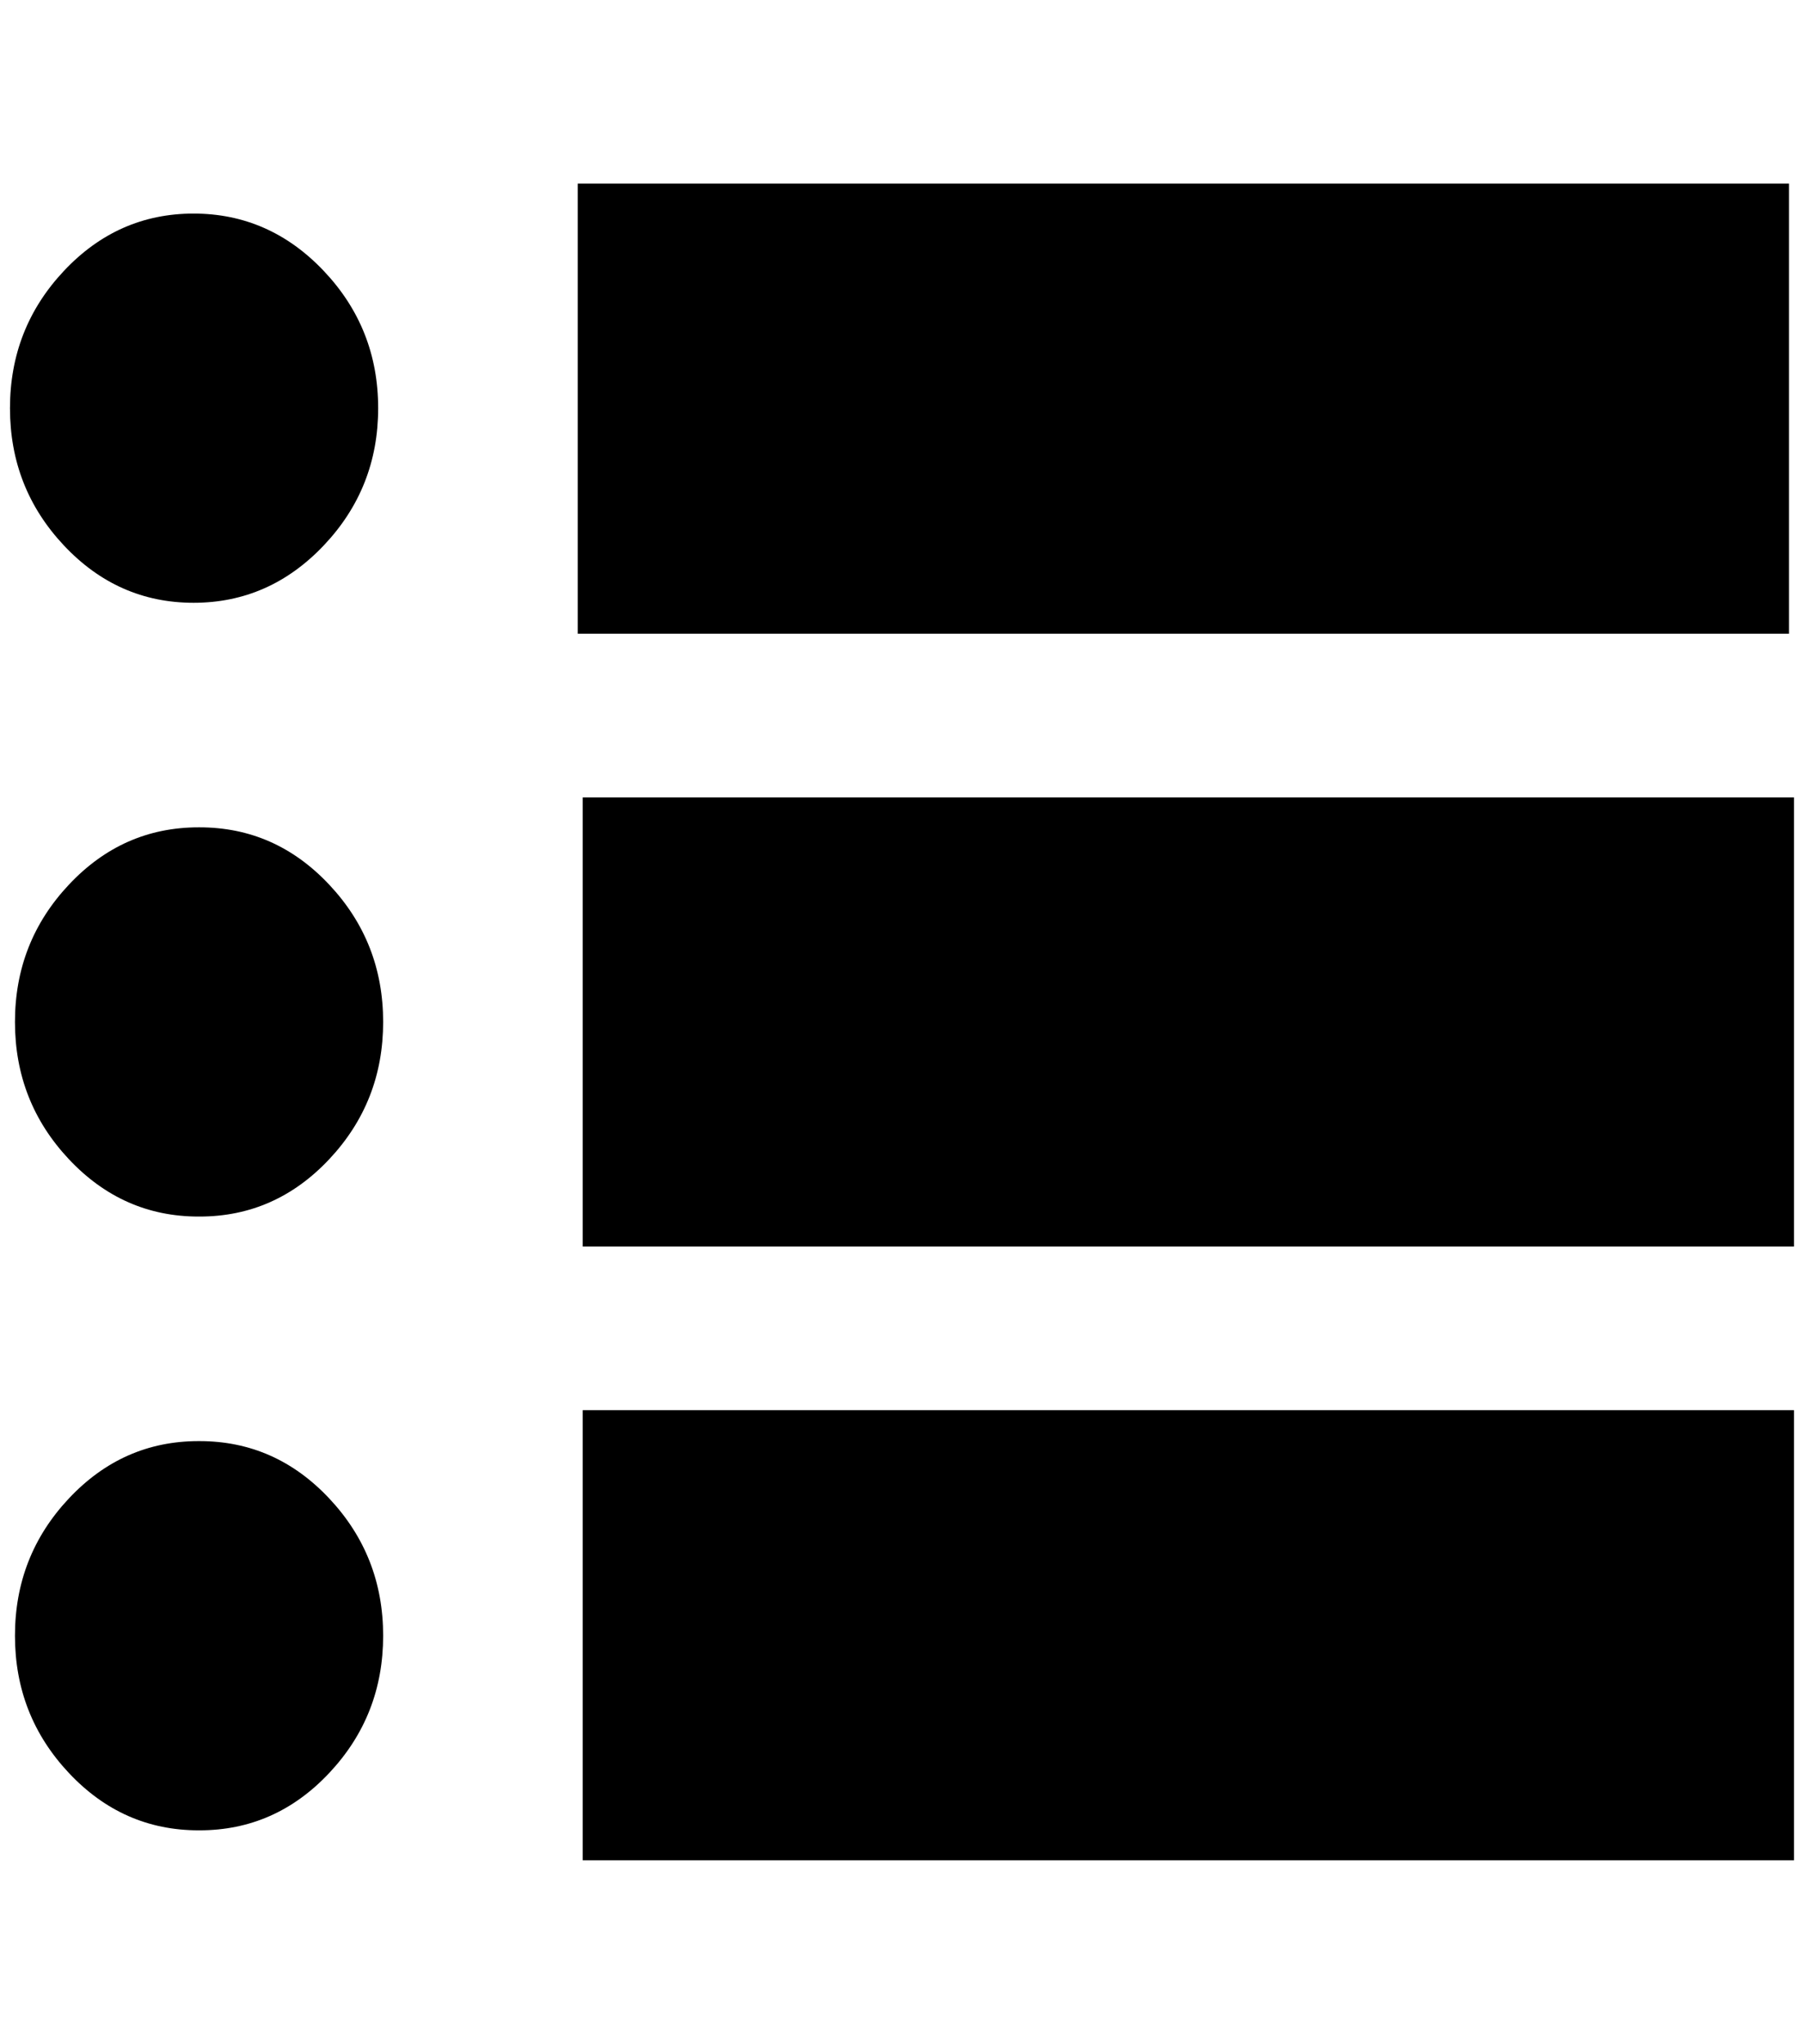 <?xml version="1.0" standalone="no"?>
<!DOCTYPE svg PUBLIC "-//W3C//DTD SVG 1.1//EN" "http://www.w3.org/Graphics/SVG/1.1/DTD/svg11.dtd" >
<svg xmlns="http://www.w3.org/2000/svg" xmlns:xlink="http://www.w3.org/1999/xlink" version="1.1" viewBox="-10 0 1808 2048">
   <path fill="currentColor"
d="M569 184h1214v451h-1214v-451zM184 214q76 0 130.5 57.5t54.5 137.5t-54.5 137.5t-130.5 57.5t-130 -57.5t-54 -137.5t54 -137.5t130 -57.5zM574 799h1214v450h-1214v-450zM190 829q76 0 130 57.5t54 137.5t-54 137.5t-130 57.5h-1q-76 0 -130 -57.5t-54 -137.5
t54 -137.5t130 -57.5h1zM574 1413h1214v451h-1214v-451zM190 1444q76 0 130 57.5t54 137.5t-54 137.5t-130 57.5h-1q-76 0 -130 -57.5t-54 -137.5t54 -137.5t130 -57.5h1z" />
</svg>
